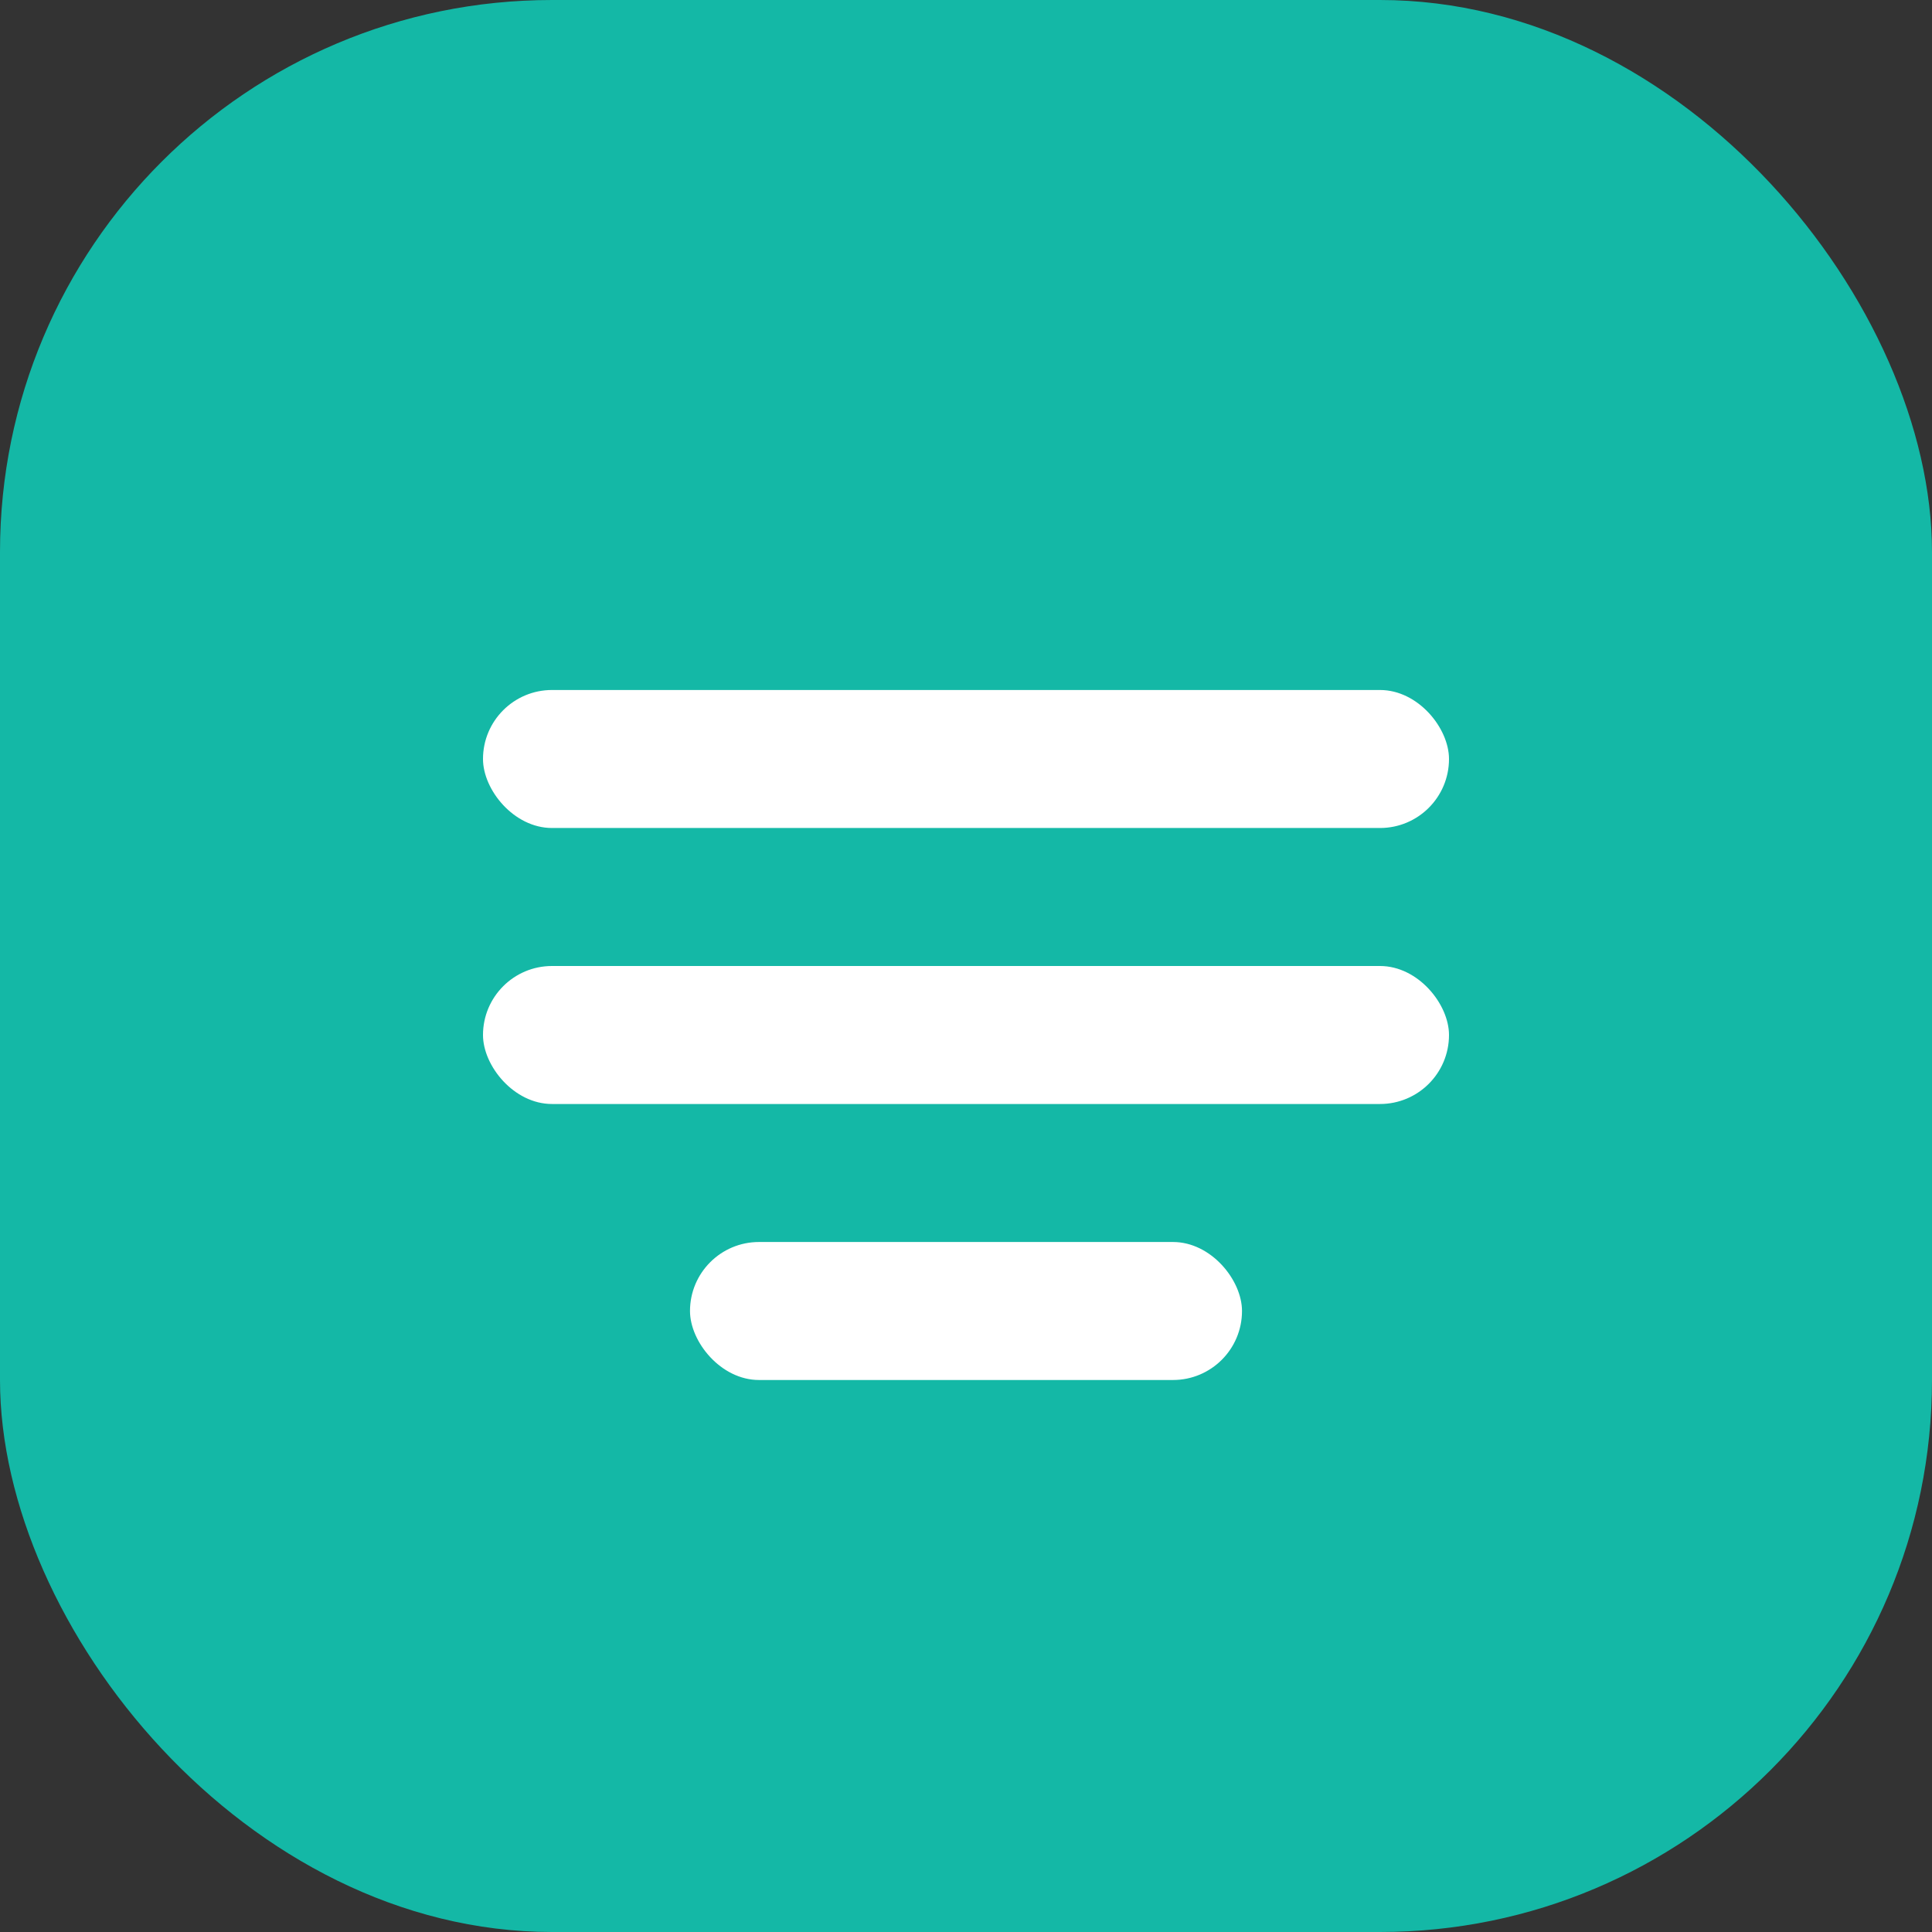 <svg width="28" height="28" viewBox="0 0 28 28" fill="none" xmlns="http://www.w3.org/2000/svg">
  <rect x="0" y="0" width="28" height="28" fill="#333333" stroke="none"/>
  <rect width="28" height="28" rx="8" fill="#14b8a6"/>
  <rect x="7" y="10" width="14" height="2" rx="1" fill="#fff"/>
  <rect x="7" y="14" width="14" height="2" rx="1" fill="#fff"/>
  <rect x="10" y="18" width="8" height="2" rx="1" fill="#fff"/>
</svg>
